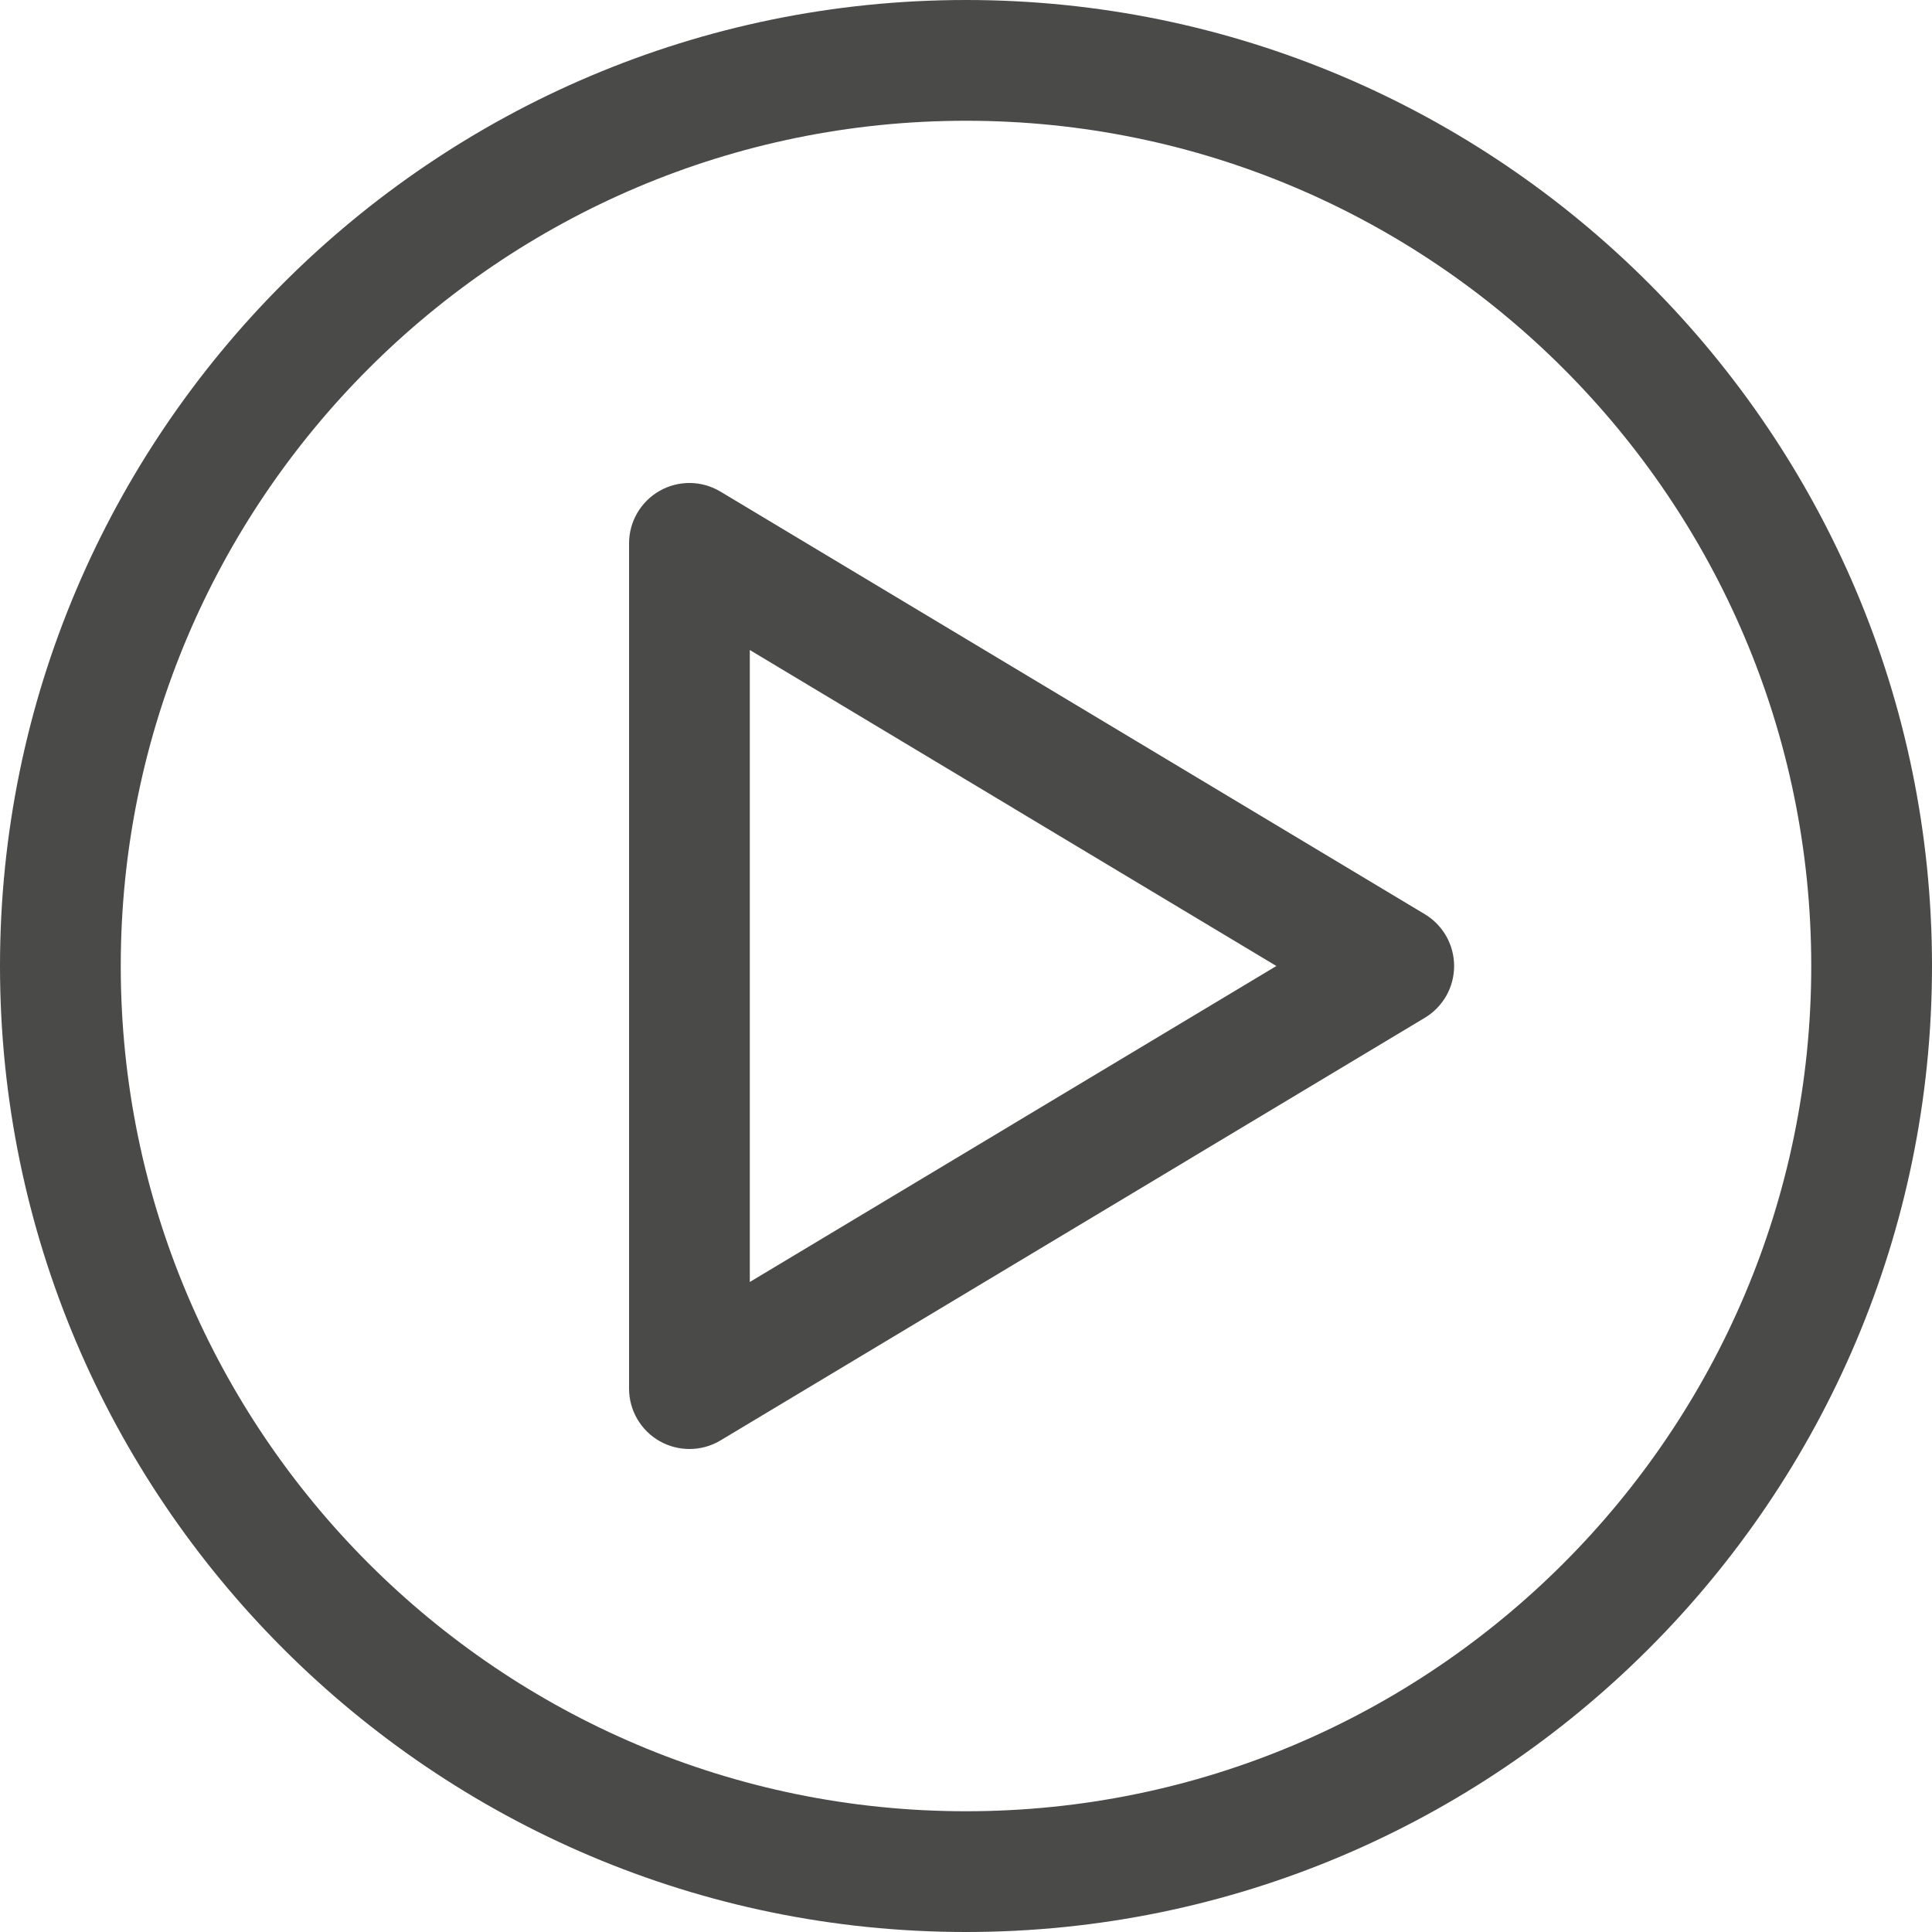 <svg width="20" height="20" viewBox="0 0 20 20" fill="none" xmlns="http://www.w3.org/2000/svg">
<path d="M10 0C4.486 0 0 4.486 0 10C0 15.514 4.486 20 10 20C15.514 20 20 15.514 20 10C20 4.486 15.514 0 10 0ZM10 18.75C5.175 18.75 1.25 14.825 1.25 10C1.25 5.175 5.175 1.25 10 1.25C14.825 1.25 18.75 5.175 18.75 10C18.75 14.825 14.825 18.75 10 18.75Z" fill="#4A4A49"/>
<path d="M14.75 9.464L7.458 5.089C7.265 4.973 7.025 4.97 6.829 5.081C6.633 5.192 6.512 5.4 6.512 5.625V14.375C6.512 14.6 6.633 14.808 6.829 14.919C6.925 14.973 7.031 15 7.137 15C7.248 15 7.359 14.971 7.459 14.911L14.75 10.536C14.938 10.423 15.053 10.22 15.053 10C15.053 9.781 14.938 9.577 14.75 9.464L14.75 9.464ZM7.762 13.271V6.729L13.213 10L7.762 13.271Z" fill="#4A4A49"/>
</svg>
